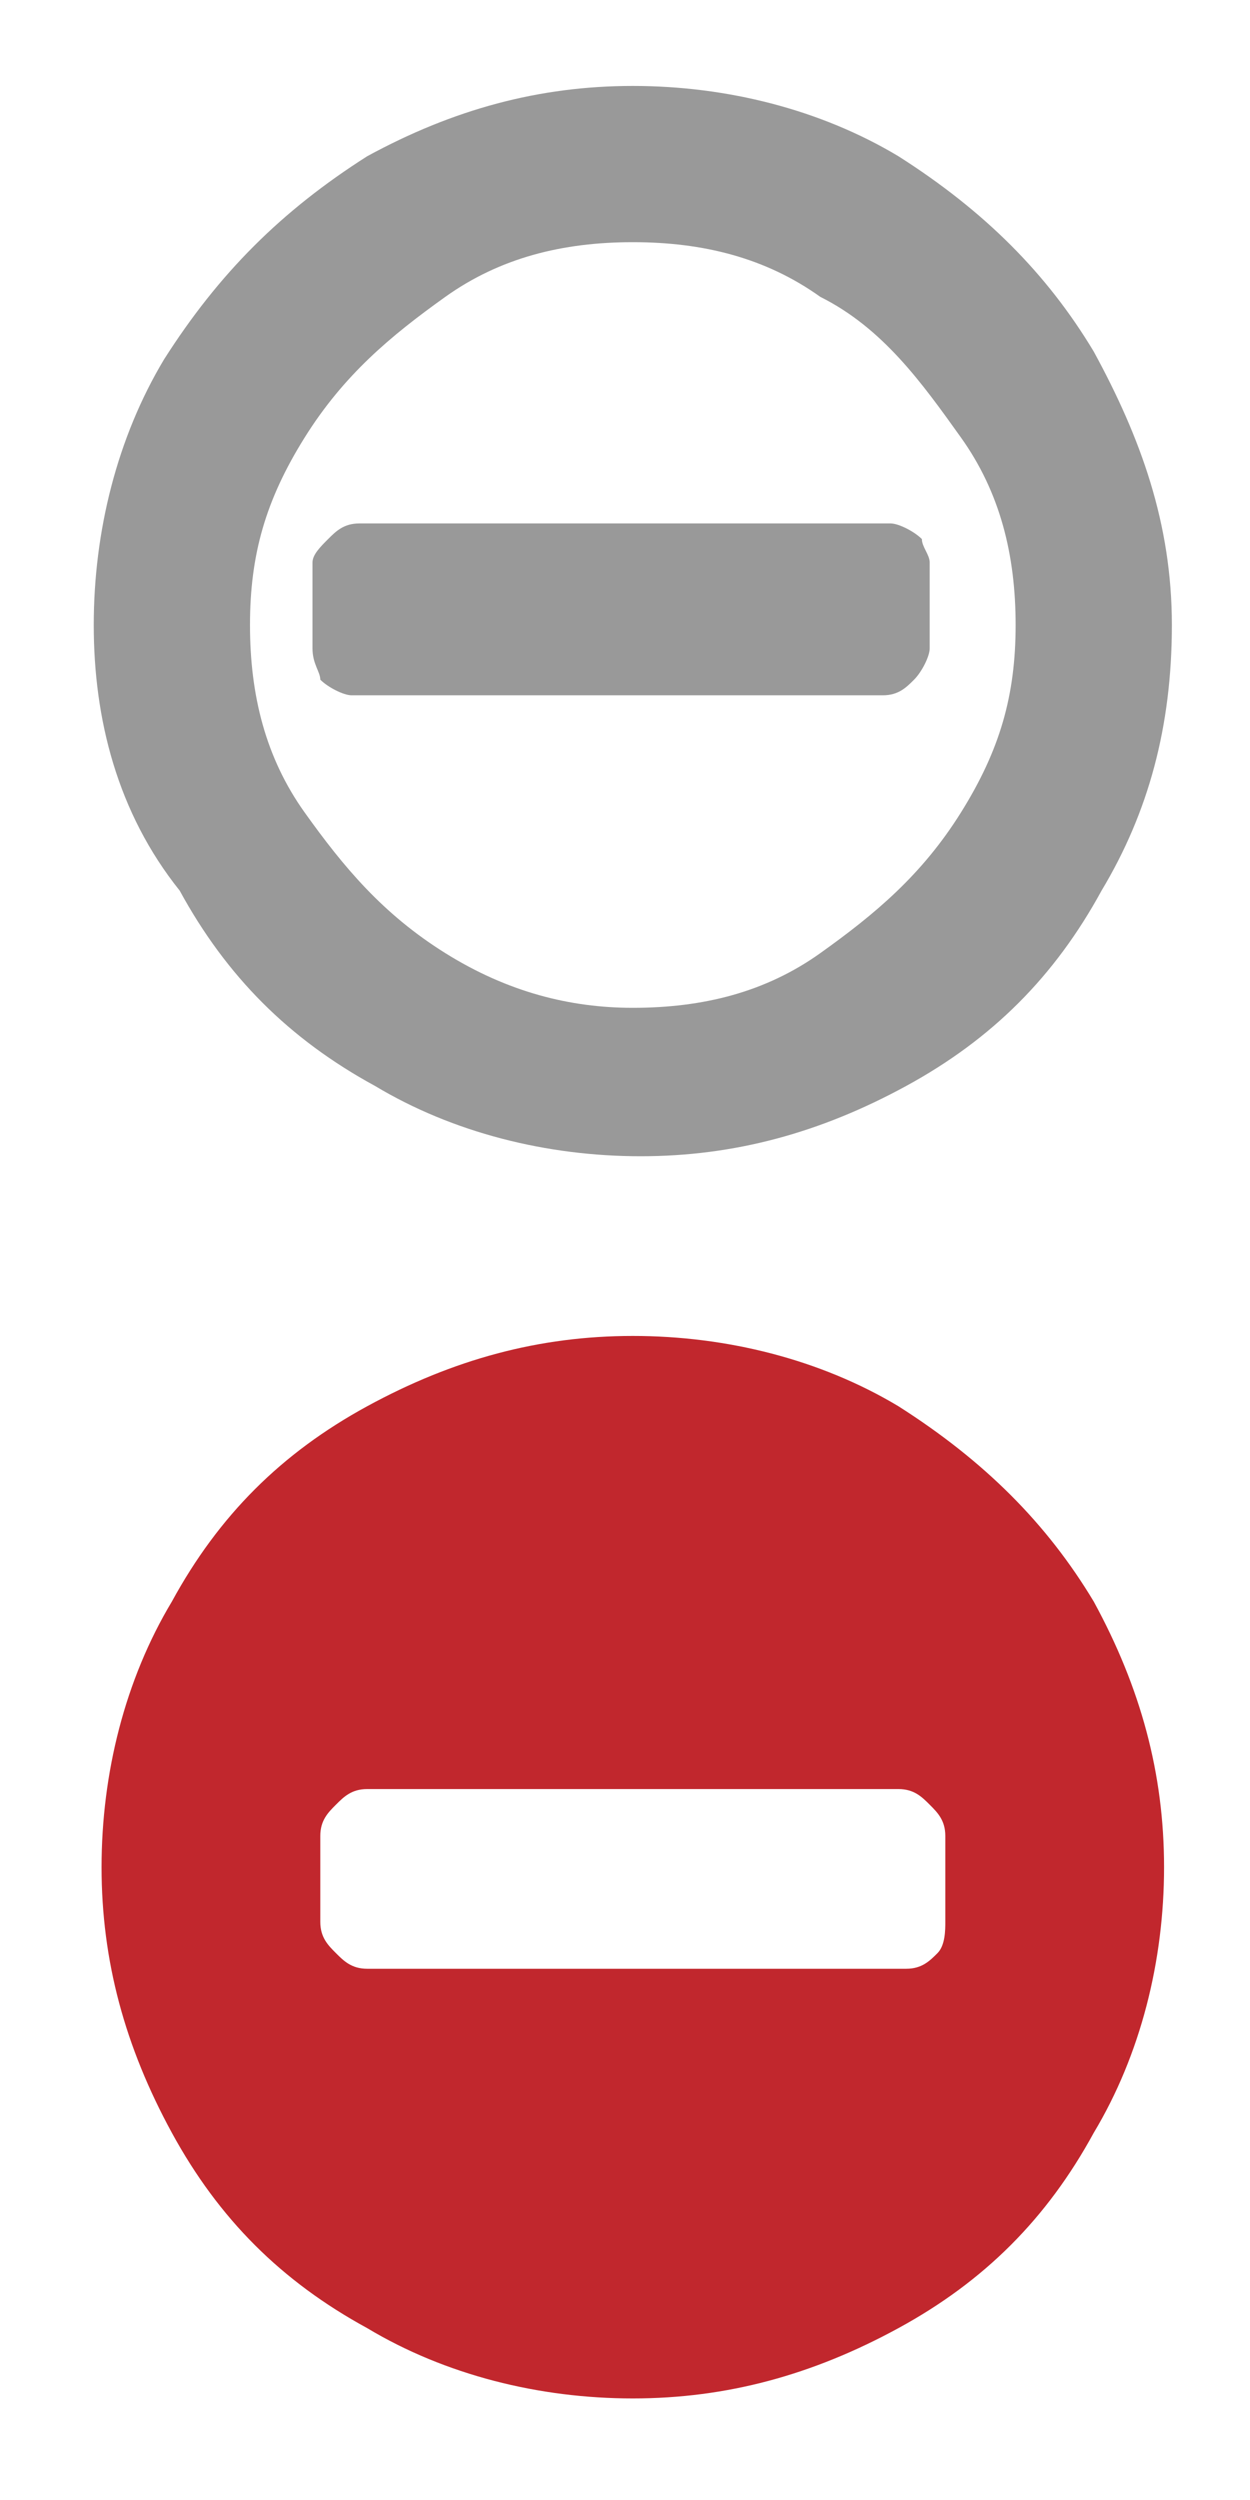 <?xml version="1.0" encoding="utf-8"?>
<!DOCTYPE svg PUBLIC "-//W3C//DTD SVG 1.0//EN" "http://www.w3.org/TR/2001/REC-SVG-20010904/DTD/svg10.dtd">
<svg version="1.0" id="Capa_1" xmlns="http://www.w3.org/2000/svg" xmlns:xlink="http://www.w3.org/1999/xlink"
	 width="16" height="32" xml:space="preserve">
	<g>
		<path fill="#999999" d="M14,4.5C14.6,5.6,15,6.7,15,8s-0.3,2.4-0.9,3.4c-0.6,1.1-1.4,1.9-2.5,2.5c-1.1,0.6-2.2,0.9-3.4,0.9
			c-1.2,0-2.4-0.3-3.4-0.9c-1.1-0.6-1.9-1.4-2.5-2.5C1.5,10.4,1.2,9.2,1.2,8s0.3-2.4,0.9-3.4C2.8,3.5,3.6,2.7,4.7,2
			c1.1-0.6,2.2-0.9,3.4-0.9c1.2,0,2.4,0.3,3.4,0.9C12.6,2.7,13.4,3.5,14,4.5z M10.5,3.8C9.8,3.3,9,3.1,8.1,3.1
			c-0.9,0-1.7,0.2-2.4,0.7s-1.3,1-1.8,1.8S3.2,7.1,3.2,8s0.2,1.7,0.7,2.4s1,1.3,1.8,1.8s1.6,0.7,2.4,0.7c0.9,0,1.7-0.2,2.4-0.7
			s1.3-1,1.8-1.8S13,8.9,13,8s-0.2-1.7-0.7-2.4S11.3,4.2,10.5,3.8z"/>
		<path fill="#C1272D" d="M14,20.5c0.6,1.1,0.9,2.2,0.9,3.4c0,1.2-0.3,2.4-0.9,3.4c-0.6,1.1-1.4,1.9-2.5,2.5
			c-1.1,0.6-2.2,0.9-3.4,0.9c-1.2,0-2.4-0.3-3.4-0.9c-1.1-0.6-1.9-1.4-2.5-2.5c-0.6-1.1-0.9-2.2-0.9-3.4c0-1.2,0.3-2.4,0.9-3.4
			c0.6-1.1,1.4-1.9,2.5-2.5c1.1-0.6,2.2-0.9,3.4-0.9c1.2,0,2.4,0.3,3.4,0.9C12.6,18.7,13.4,19.5,14,20.5z M12.1,24.6v-1.1
			c0-0.2-0.1-0.3-0.2-0.4s-0.2-0.2-0.4-0.2H4.7c-0.2,0-0.3,0.1-0.4,0.2c-0.1,0.1-0.2,0.2-0.2,0.4v1.1c0,0.2,0.1,0.3,0.2,0.4
			c0.1,0.1,0.2,0.2,0.4,0.2h6.9c0.2,0,0.3-0.1,0.4-0.2S12.1,24.7,12.1,24.6z"/>
		<path fill="#999999" d="M11.9,7.2v1.1c0,0.1-0.1,0.3-0.2,0.4c-0.1,0.1-0.2,0.2-0.4,0.2H4.5c-0.1,0-0.3-0.1-0.4-0.2
			C4.1,8.6,4,8.5,4,8.3V7.2C4,7.1,4.1,7,4.2,6.9s0.2-0.2,0.4-0.2h6.8c0.1,0,0.3,0.1,0.4,0.2C11.8,7,11.9,7.1,11.9,7.2z"/>
	</g>
</svg>
